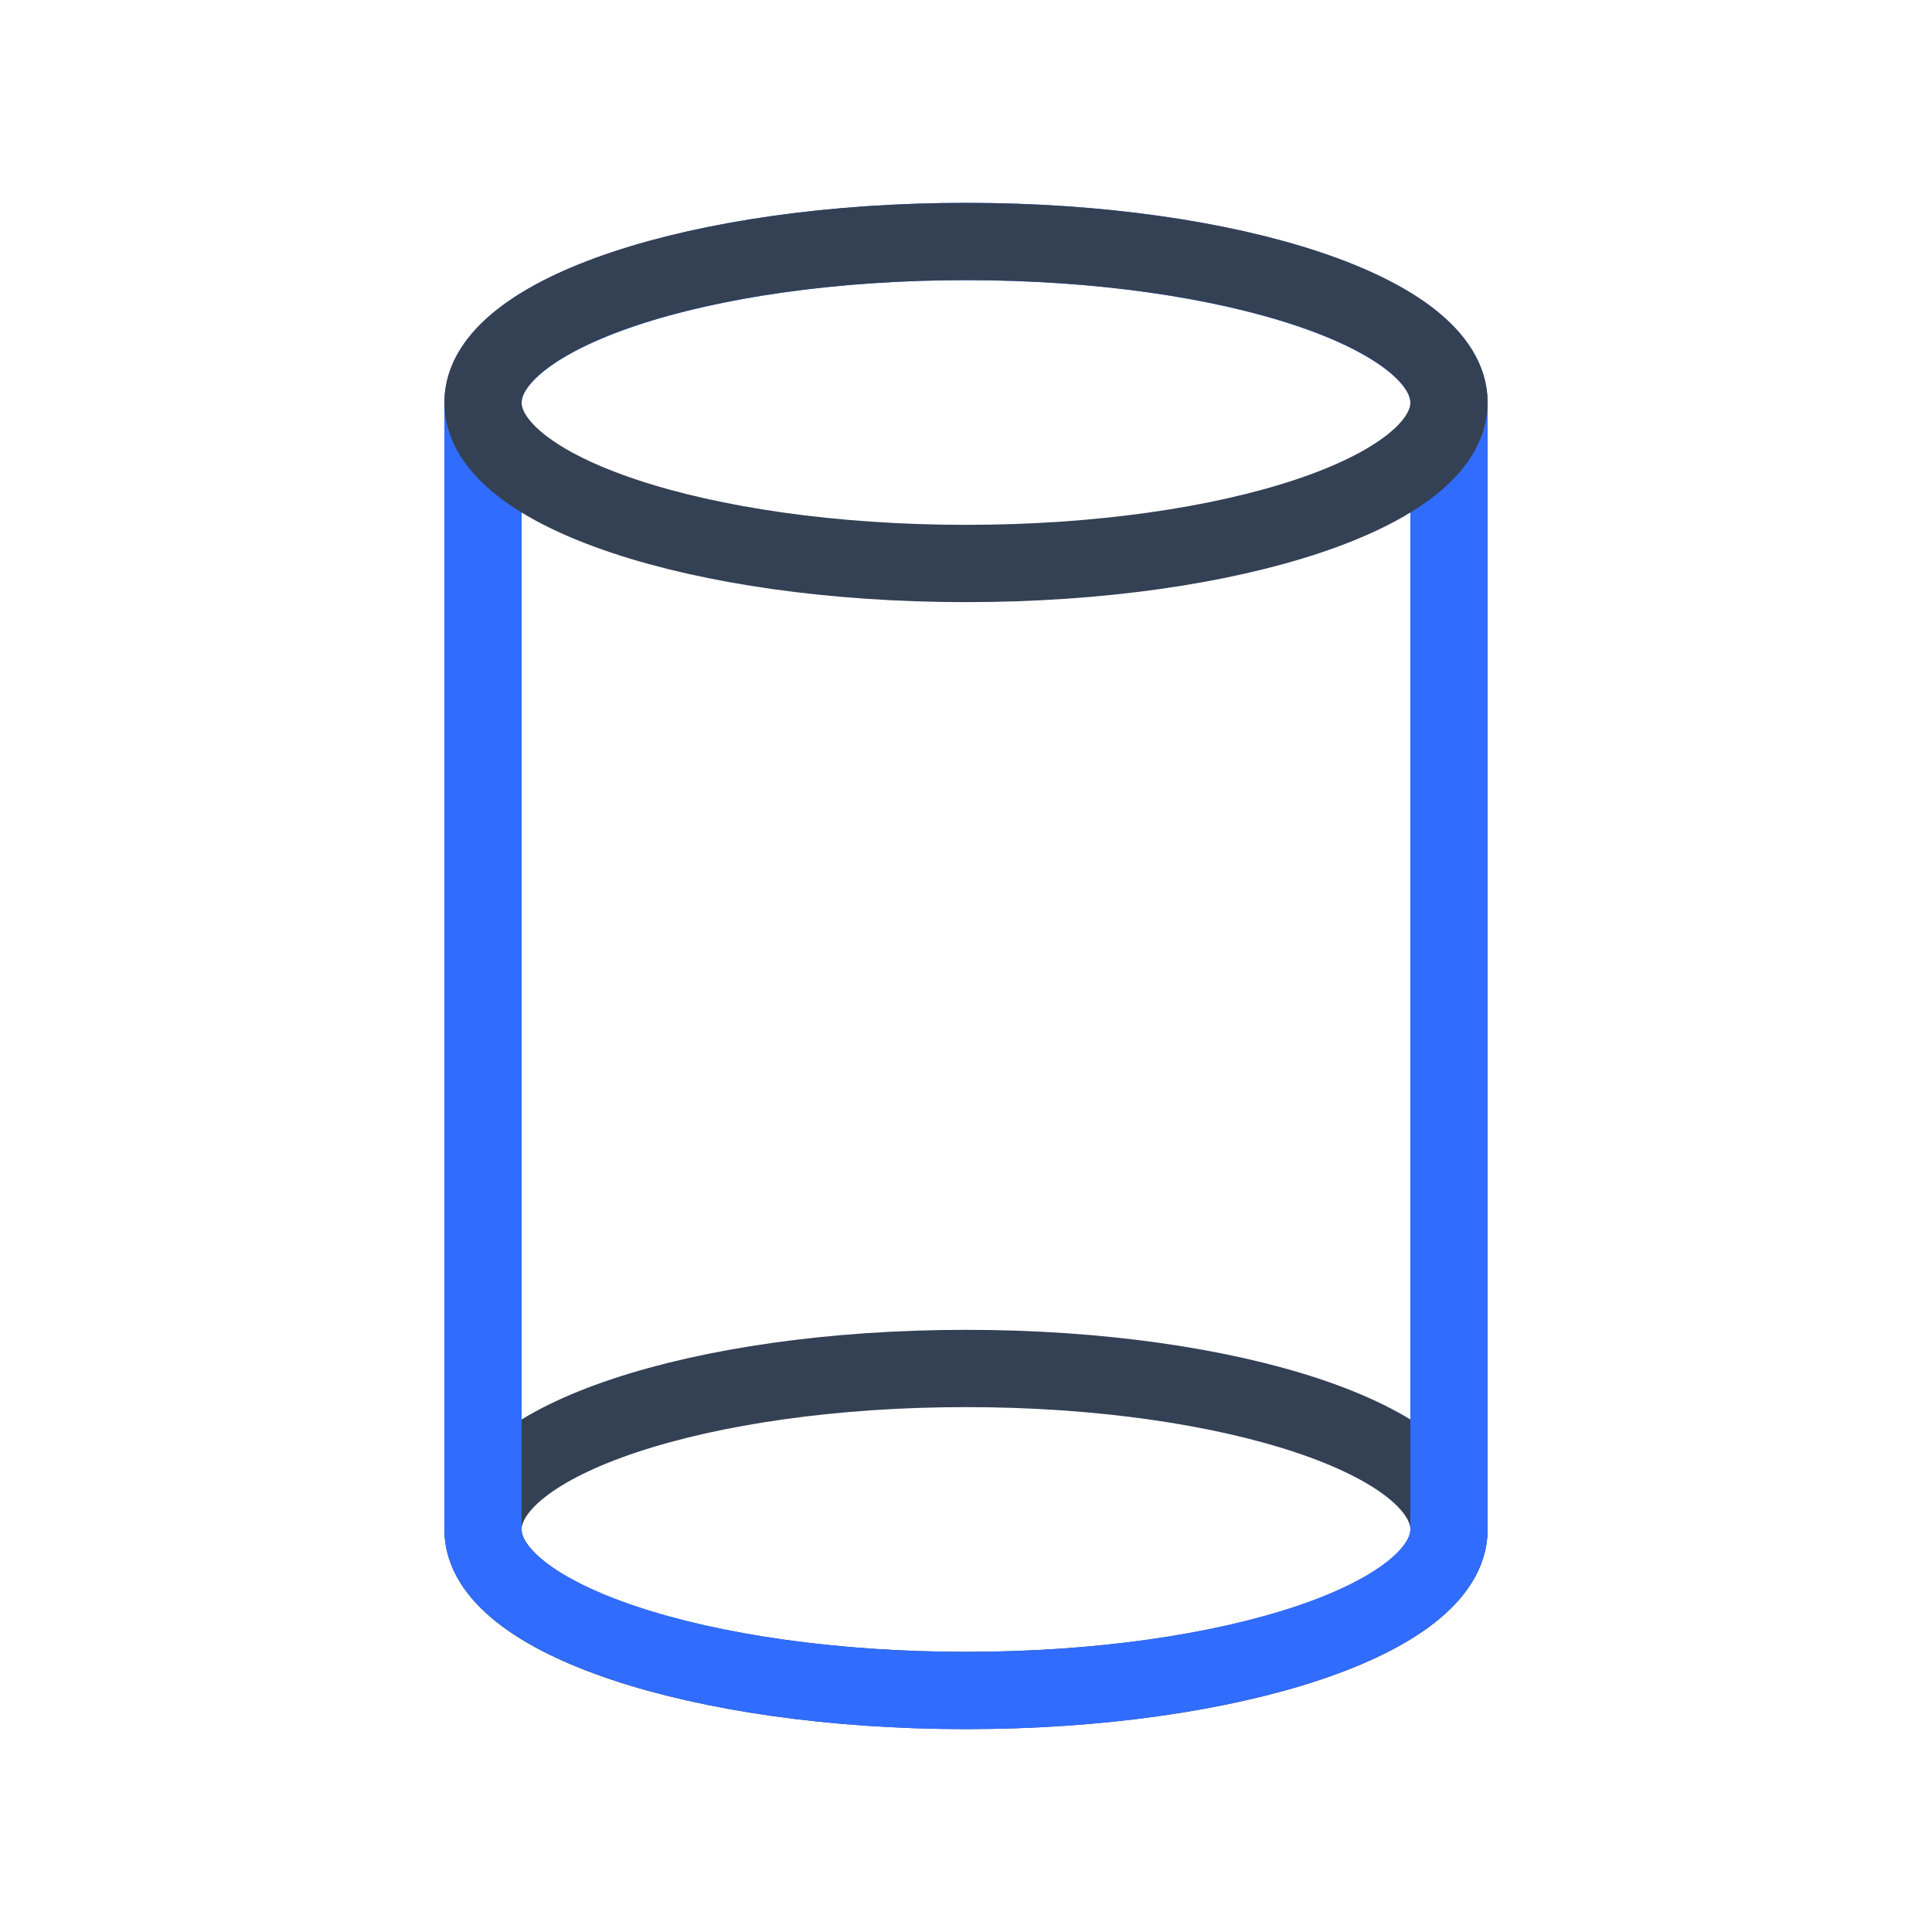 <svg width="50" height="50" viewBox="0 0 50 50" fill="none" xmlns="http://www.w3.org/2000/svg">
<path d="M25 43.749C31.904 43.749 37.5 41.884 37.5 39.583C37.5 37.282 31.904 35.416 25 35.416C18.096 35.416 12.5 37.282 12.5 39.583C12.5 41.884 18.096 43.749 25 43.749Z" stroke="#344054" stroke-width="2" stroke-linecap="round" stroke-linejoin="round"/>
<path d="M37.5 10.417V39.583C37.5 41.875 31.896 43.75 25 43.75C18.104 43.75 12.5 41.875 12.5 39.583V10.417C12.5 8.125 18.104 6.25 25 6.25C31.896 6.25 37.5 8.125 37.5 10.417Z" stroke="#306CFE" stroke-width="2" stroke-linecap="round" stroke-linejoin="round"/>
<path d="M25 14.583C31.904 14.583 37.5 12.718 37.5 10.417C37.5 8.115 31.904 6.25 25 6.25C18.096 6.25 12.5 8.115 12.5 10.417C12.5 12.718 18.096 14.583 25 14.583Z" stroke="#344054" stroke-width="2" stroke-linecap="round" stroke-linejoin="round"/>
</svg>
